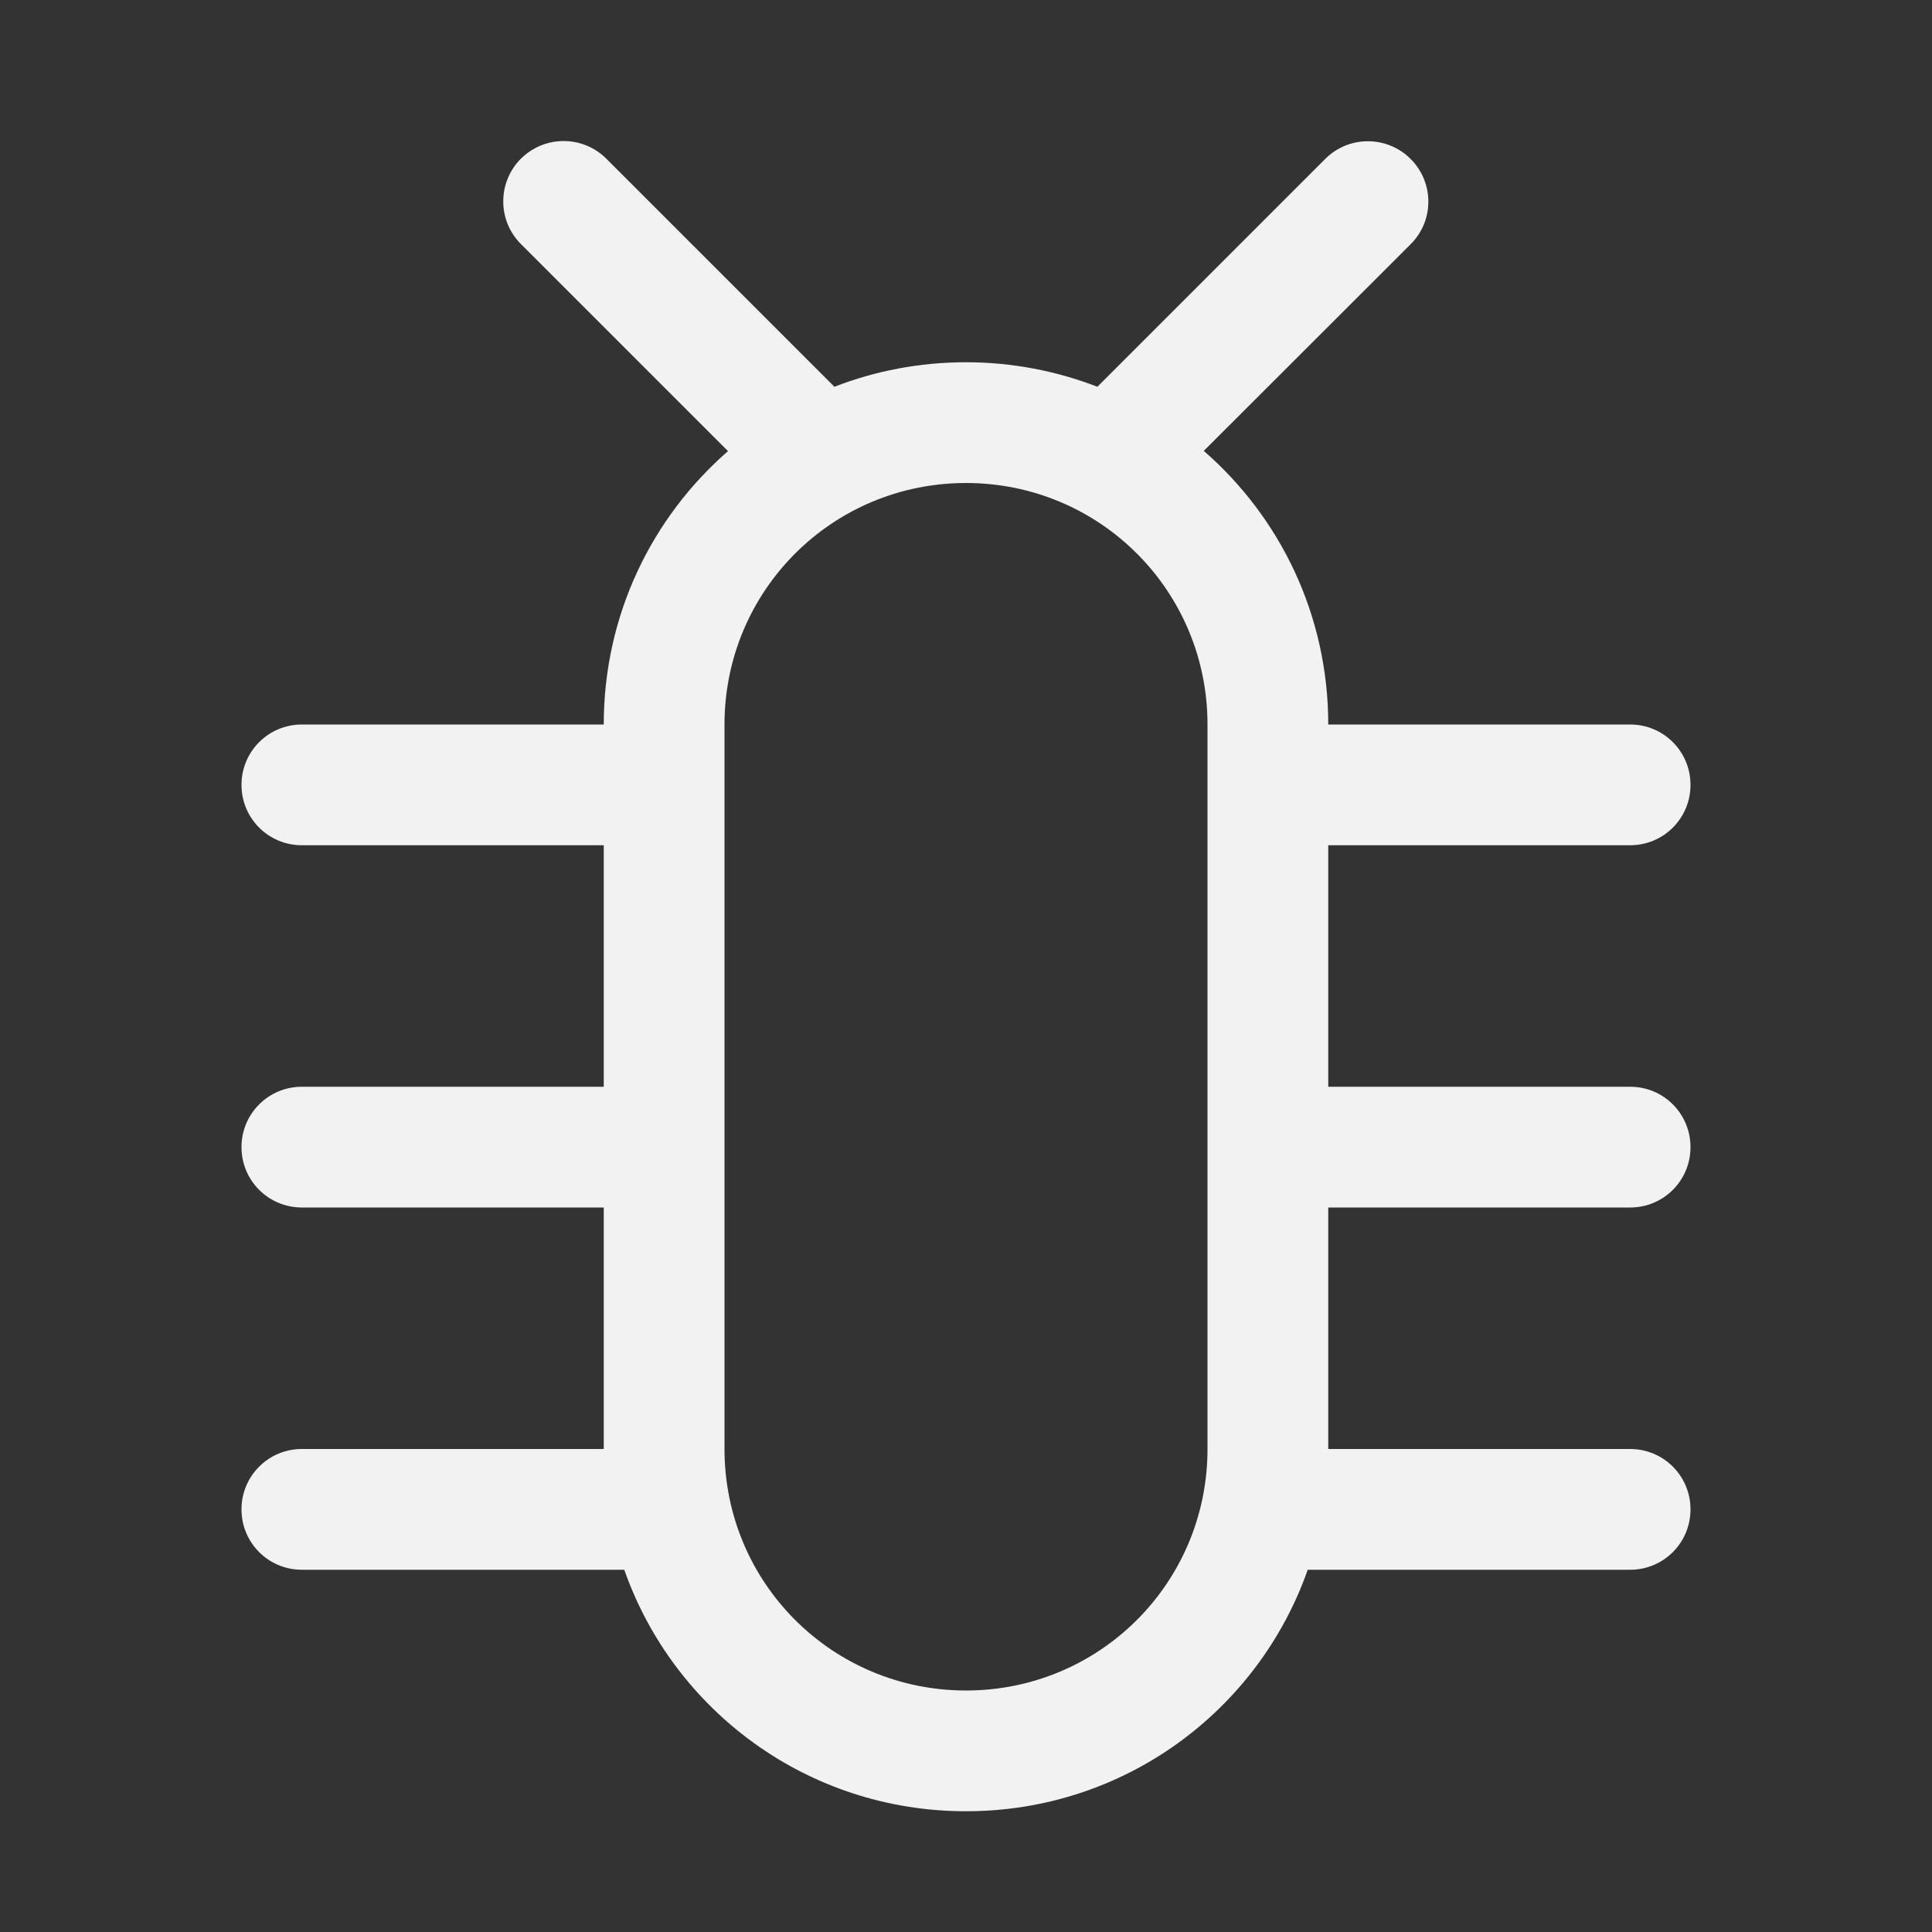 <?xml version="1.0" encoding="UTF-8" standalone="no"?>
<svg
   version="1.1"
   viewBox="0 0 16 16"
   id="svg1"
   sodipodi:docname="bug-symbolic.svg"
   inkscape:version="1.4.2 (ebf0e940d0, 2025-05-08)"
   xmlns:inkscape="http://www.inkscape.org/namespaces/inkscape"
   xmlns:sodipodi="http://sodipodi.sourceforge.net/DTD/sodipodi-0.dtd"
   xmlns="http://www.w3.org/2000/svg"
   xmlns:svg="http://www.w3.org/2000/svg">
  <rect x="0" y="0" width="16" height="16" fill="#333333" stroke="none"/>
  <defs
     id="defs1">
     <style id="current-color-scheme" type="text/css">
        .ColorScheme-Text { color:#f2f2f2; }
     </style>
  </defs>
  <sodipodi:namedview
     id="namedview1"
     pagecolor="#ffffff"
     bordercolor="#000000"
     borderopacity="0.25"
     inkscape:showpageshadow="2"
     inkscape:pageopacity="0.0"
     inkscape:pagecheckerboard="0"
     inkscape:deskcolor="#d1d1d1"
     inkscape:zoom="49.6875"
     inkscape:cx="8"
     inkscape:cy="8"
     inkscape:window-width="1920"
     inkscape:window-height="1010"
     inkscape:window-x="0"
     inkscape:window-y="0"
     inkscape:window-maximized="1"
     inkscape:current-layer="svg1" />
  <path
     id="path1"
     style="fill:currentColor"
     class="ColorScheme-Text"
     d="M 4.668 1.168 C 4.54 1.168 4.412 1.217 4.314 1.314 C 4.119 1.51 4.119 1.826 4.314 2.021 L 6.029 3.736 C 5.398 4.286 5 5.094 5 6 L 2.5 6 C 2.223 6 2 6.223 2 6.5 C 2 6.777 2.223 7 2.5 7 L 5 7 L 5 9 L 2.5 9 C 2.223 9 2 9.223 2 9.5 C 2 9.777 2.223 10 2.5 10 L 5 10 L 5 12 L 2.5 12 C 2.223 12 2 12.223 2 12.5 C 2 12.777 2.223 13 2.5 13 L 5.17 13 C 5.58 14.167 6.689 15 8 15 C 9.311 15 10.42 14.167 10.83 13 L 13.5 13 C 13.777 13 14 12.777 14 12.5 C 14 12.223 13.777 12 13.5 12 L 11 12 L 11 10 L 13.5 10 C 13.777 10 14 9.777 14 9.5 C 14 9.223 13.777 9 13.5 9 L 11 9 L 11 7 L 13.5 7 C 13.777 7 14 6.777 14 6.5 C 14 6.223 13.777 6 13.5 6 L 11 6 C 11 5.093 10.601 4.284 9.969 3.734 L 11.682 2.023 C 11.878 1.828 11.878 1.512 11.682 1.316 C 11.486 1.121 11.17 1.121 10.975 1.316 L 9.088 3.203 C 8.751 3.073 8.384 3 8 3 C 7.615 3 7.248 3.072 6.91 3.203 L 5.021 1.314 C 4.924 1.217 4.796 1.168 4.668 1.168 z M 8 4 C 9.108 4 10 4.892 10 6 L 10 12 C 10 13.108 9.108 14 8 14 C 6.892 14 6 13.108 6 12 L 6 6 C 6 4.892 6.892 4 8 4 z " />
</svg>
